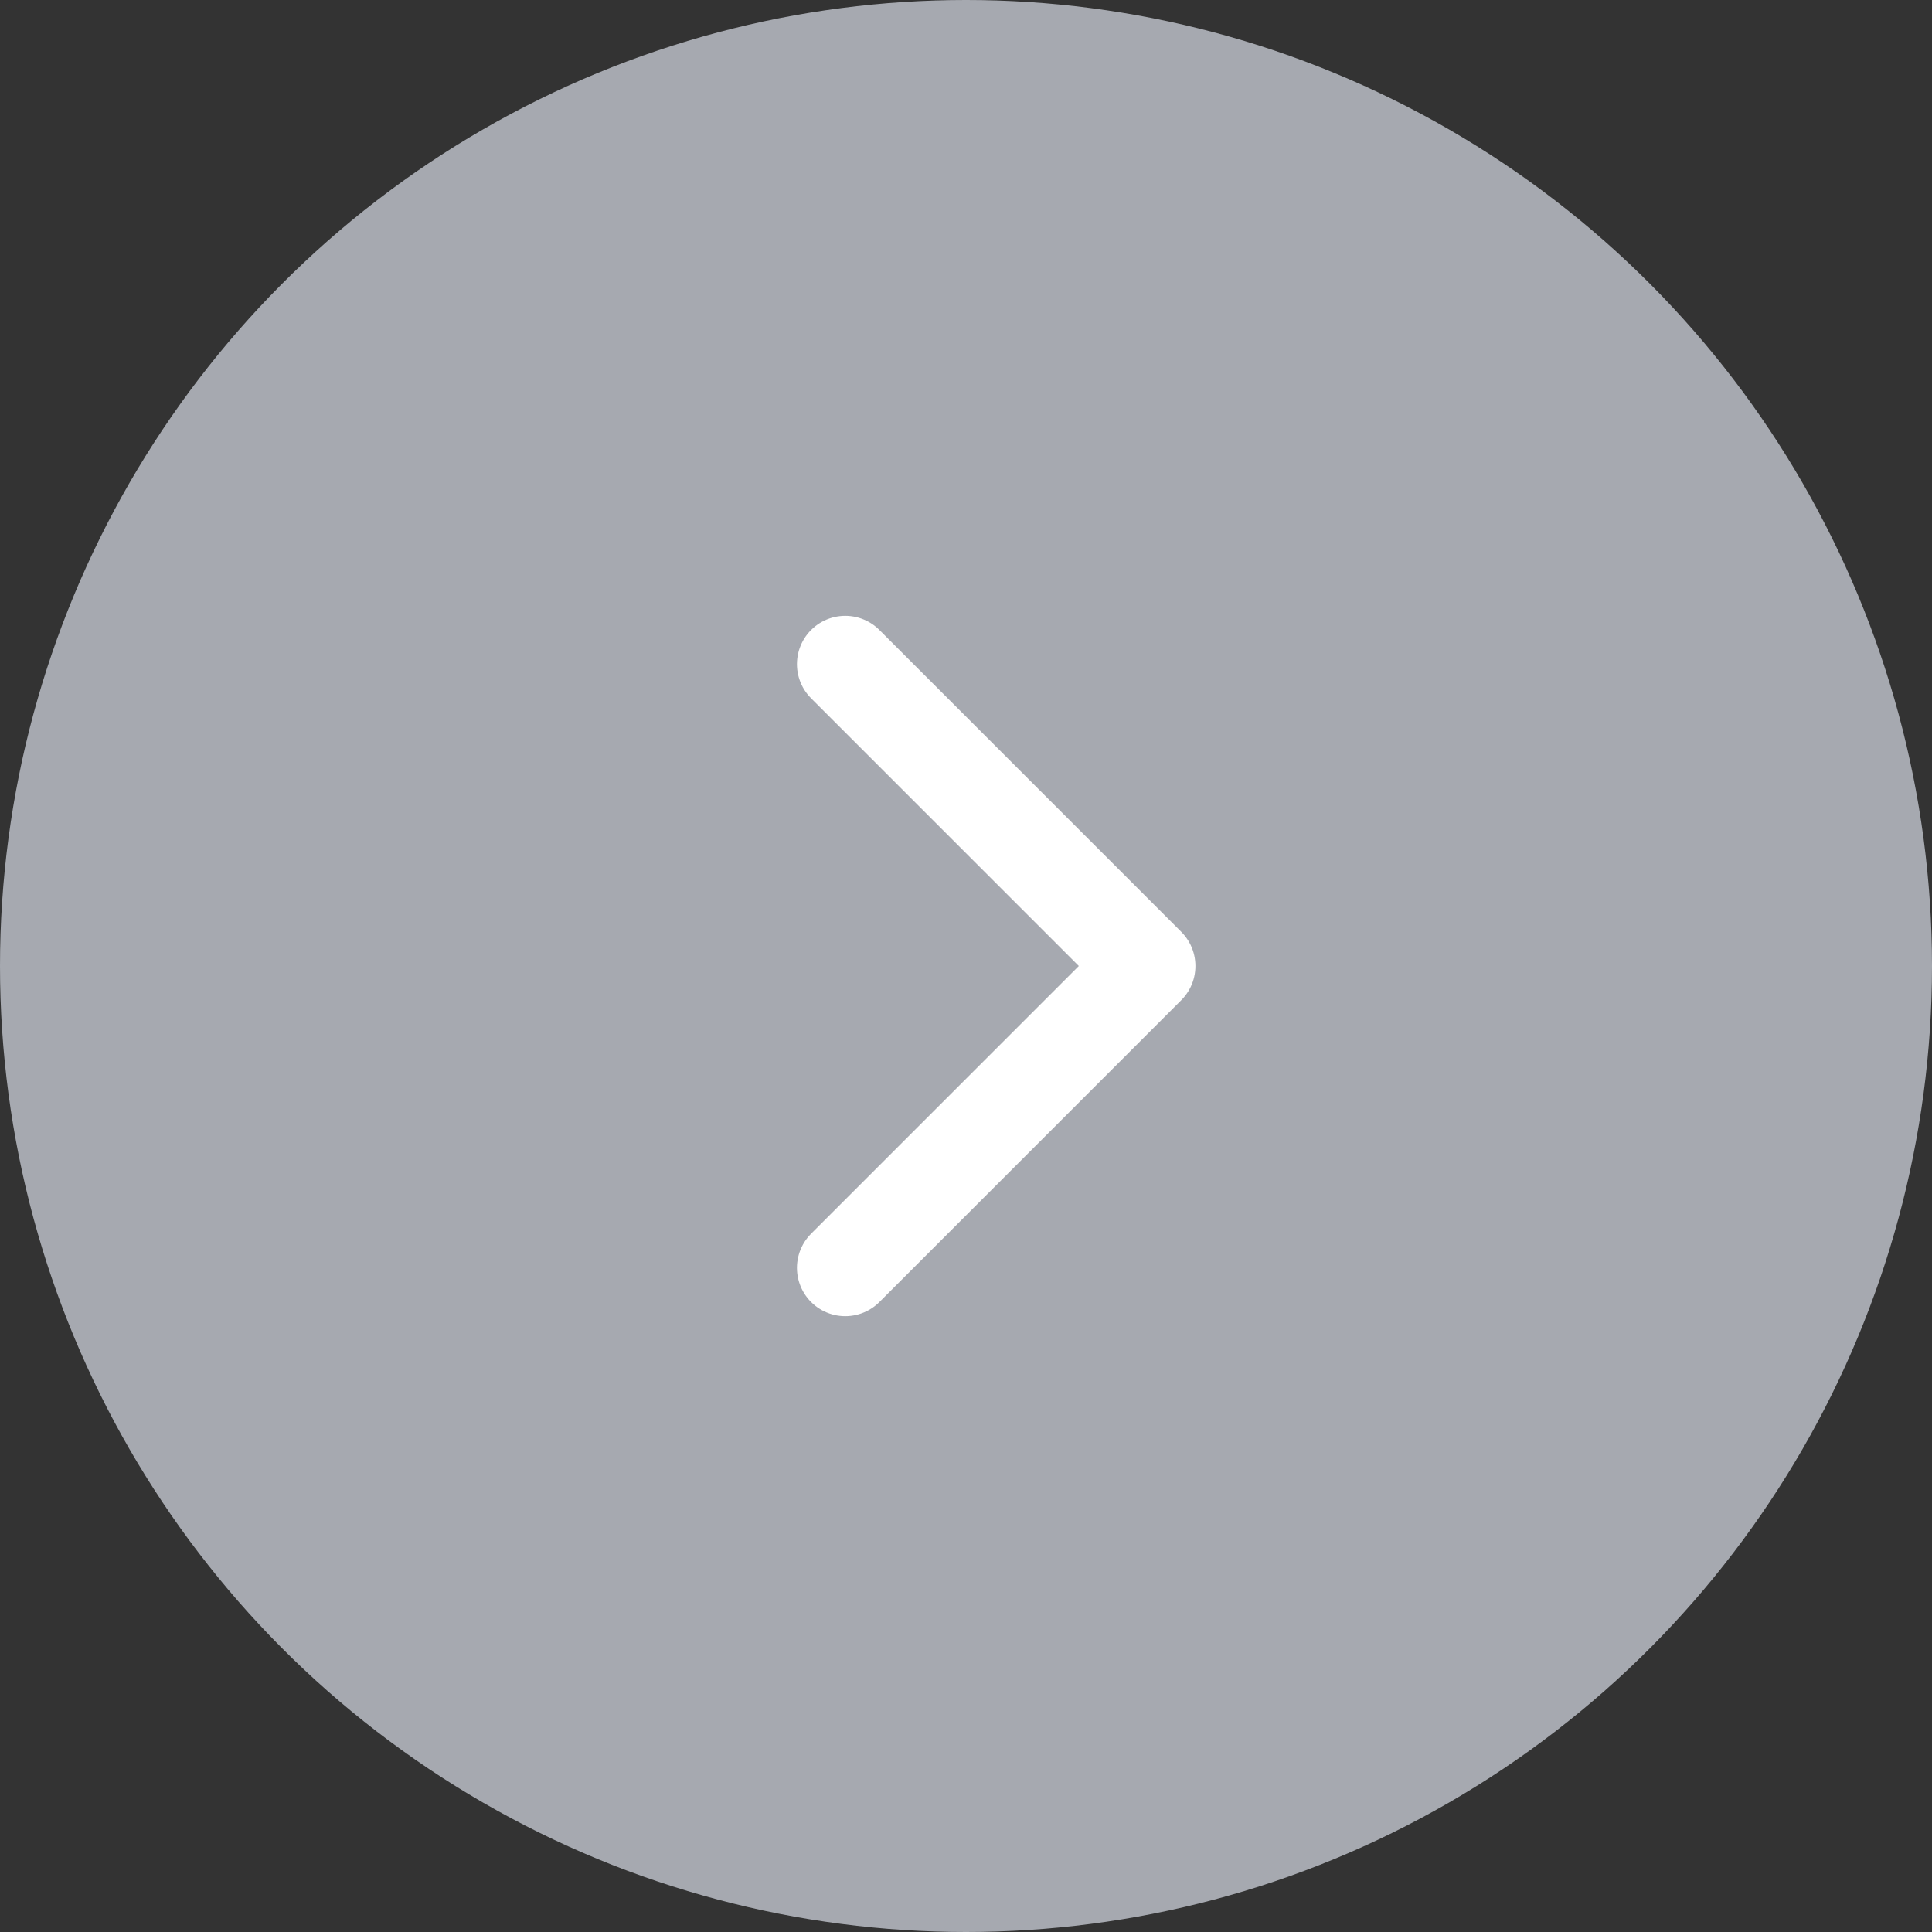 <svg width="40" height="40" viewBox="0 0 40 40" fill="none" xmlns="http://www.w3.org/2000/svg">
<rect x="0" y="0" width="40" height="40" fill="#333333" stroke="none"/>
<circle cx="20" cy="20" r="20" fill="#A6A9B0"/>
<path d="M17.5 13.75L23.75 20L17.5 26.25" stroke="white" stroke-width="2" stroke-linecap="round" stroke-linejoin="round"/>
</svg>
